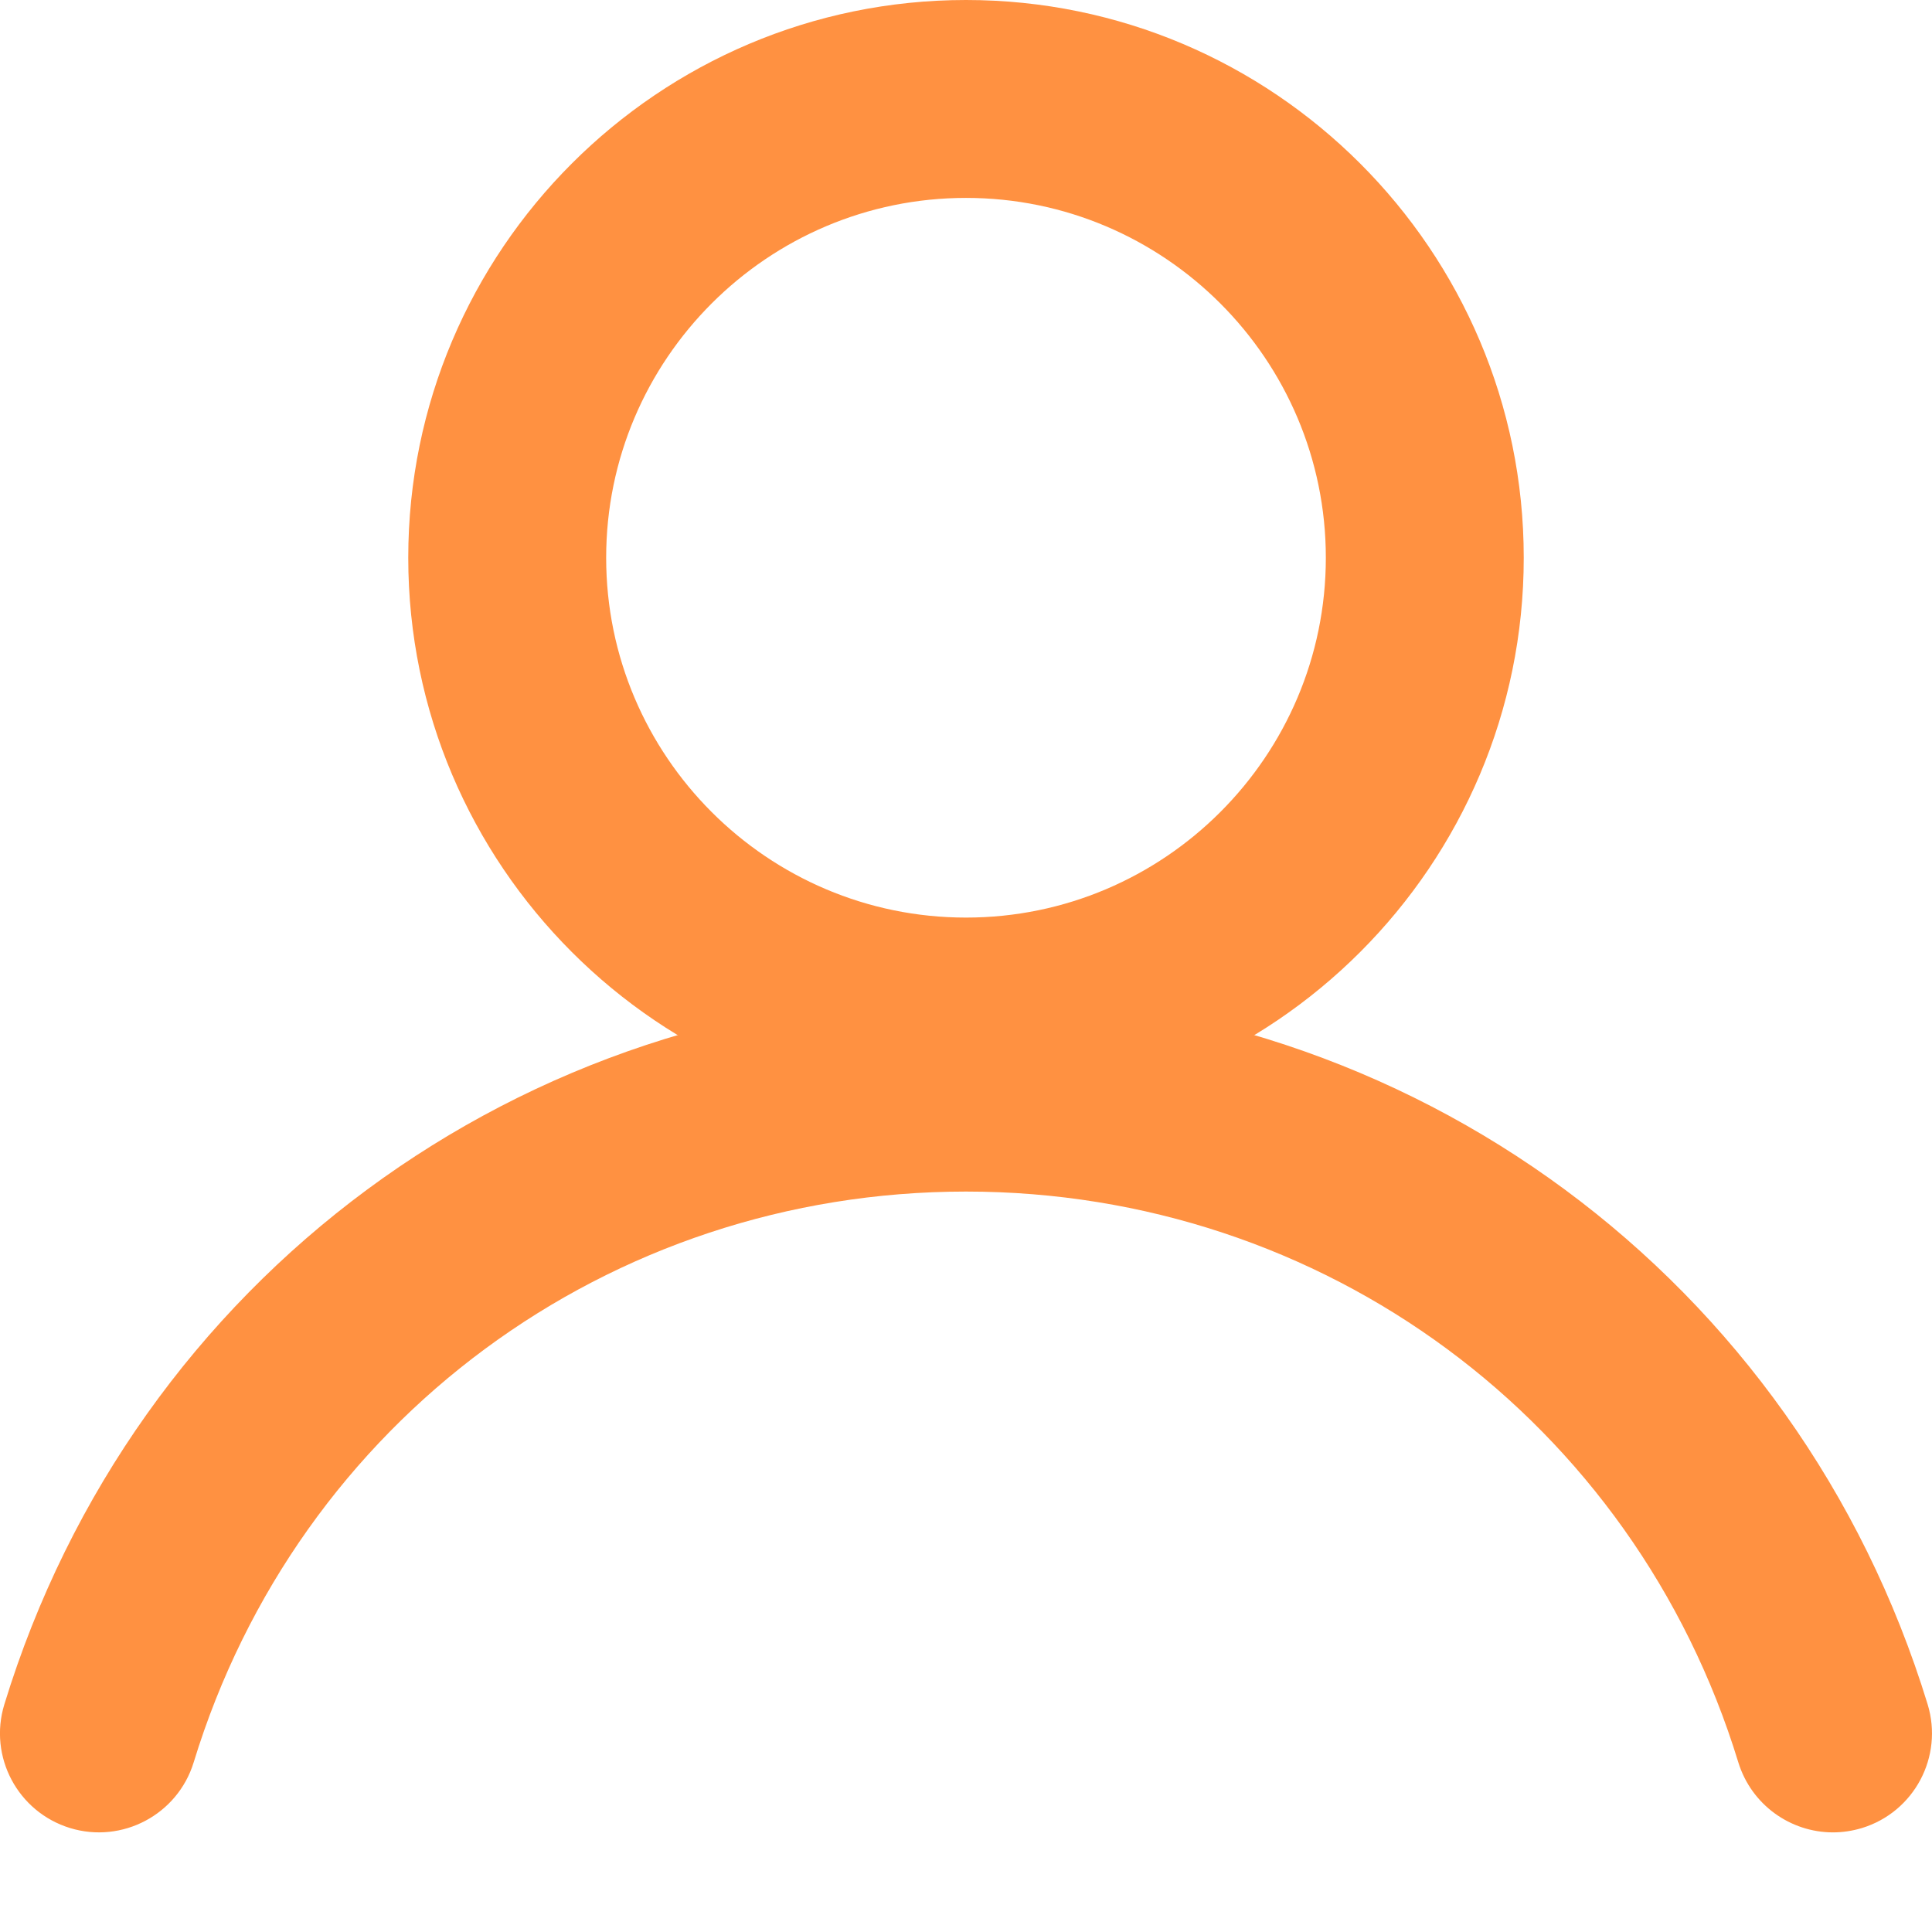 <svg width="16" height="16" viewBox="0 0 16 16" fill="none" xmlns="http://www.w3.org/2000/svg">
<g id="Group">
<path id="Vector" d="M15.18 15.175C14.829 15.175 14.505 14.948 14.396 14.595C13.531 11.768 10.96 9.868 8 9.868C5.04 9.868 2.469 11.768 1.604 14.595C1.471 15.028 1.012 15.271 0.58 15.139C0.147 15.006 -0.097 14.548 0.036 14.115C1.114 10.594 4.315 8.229 8 8.229C11.685 8.229 14.886 10.594 15.964 14.115C16.096 14.548 15.853 15.006 15.42 15.139C15.34 15.163 15.259 15.175 15.18 15.175Z" fill="#FF9141"/>
<path id="Vector_2" d="M8 9.239C5.453 9.239 3.381 7.166 3.381 4.619C3.381 2.072 5.453 0 8 0C10.547 0 12.619 2.072 12.619 4.619C12.619 7.166 10.547 9.239 8 9.239ZM8 1.639C6.357 1.639 5.02 2.976 5.02 4.619C5.02 6.262 6.357 7.599 8 7.599C9.643 7.599 10.98 6.262 10.98 4.619C10.98 2.976 9.643 1.639 8 1.639Z" fill="#FF9141"/>
</g>
</svg>
